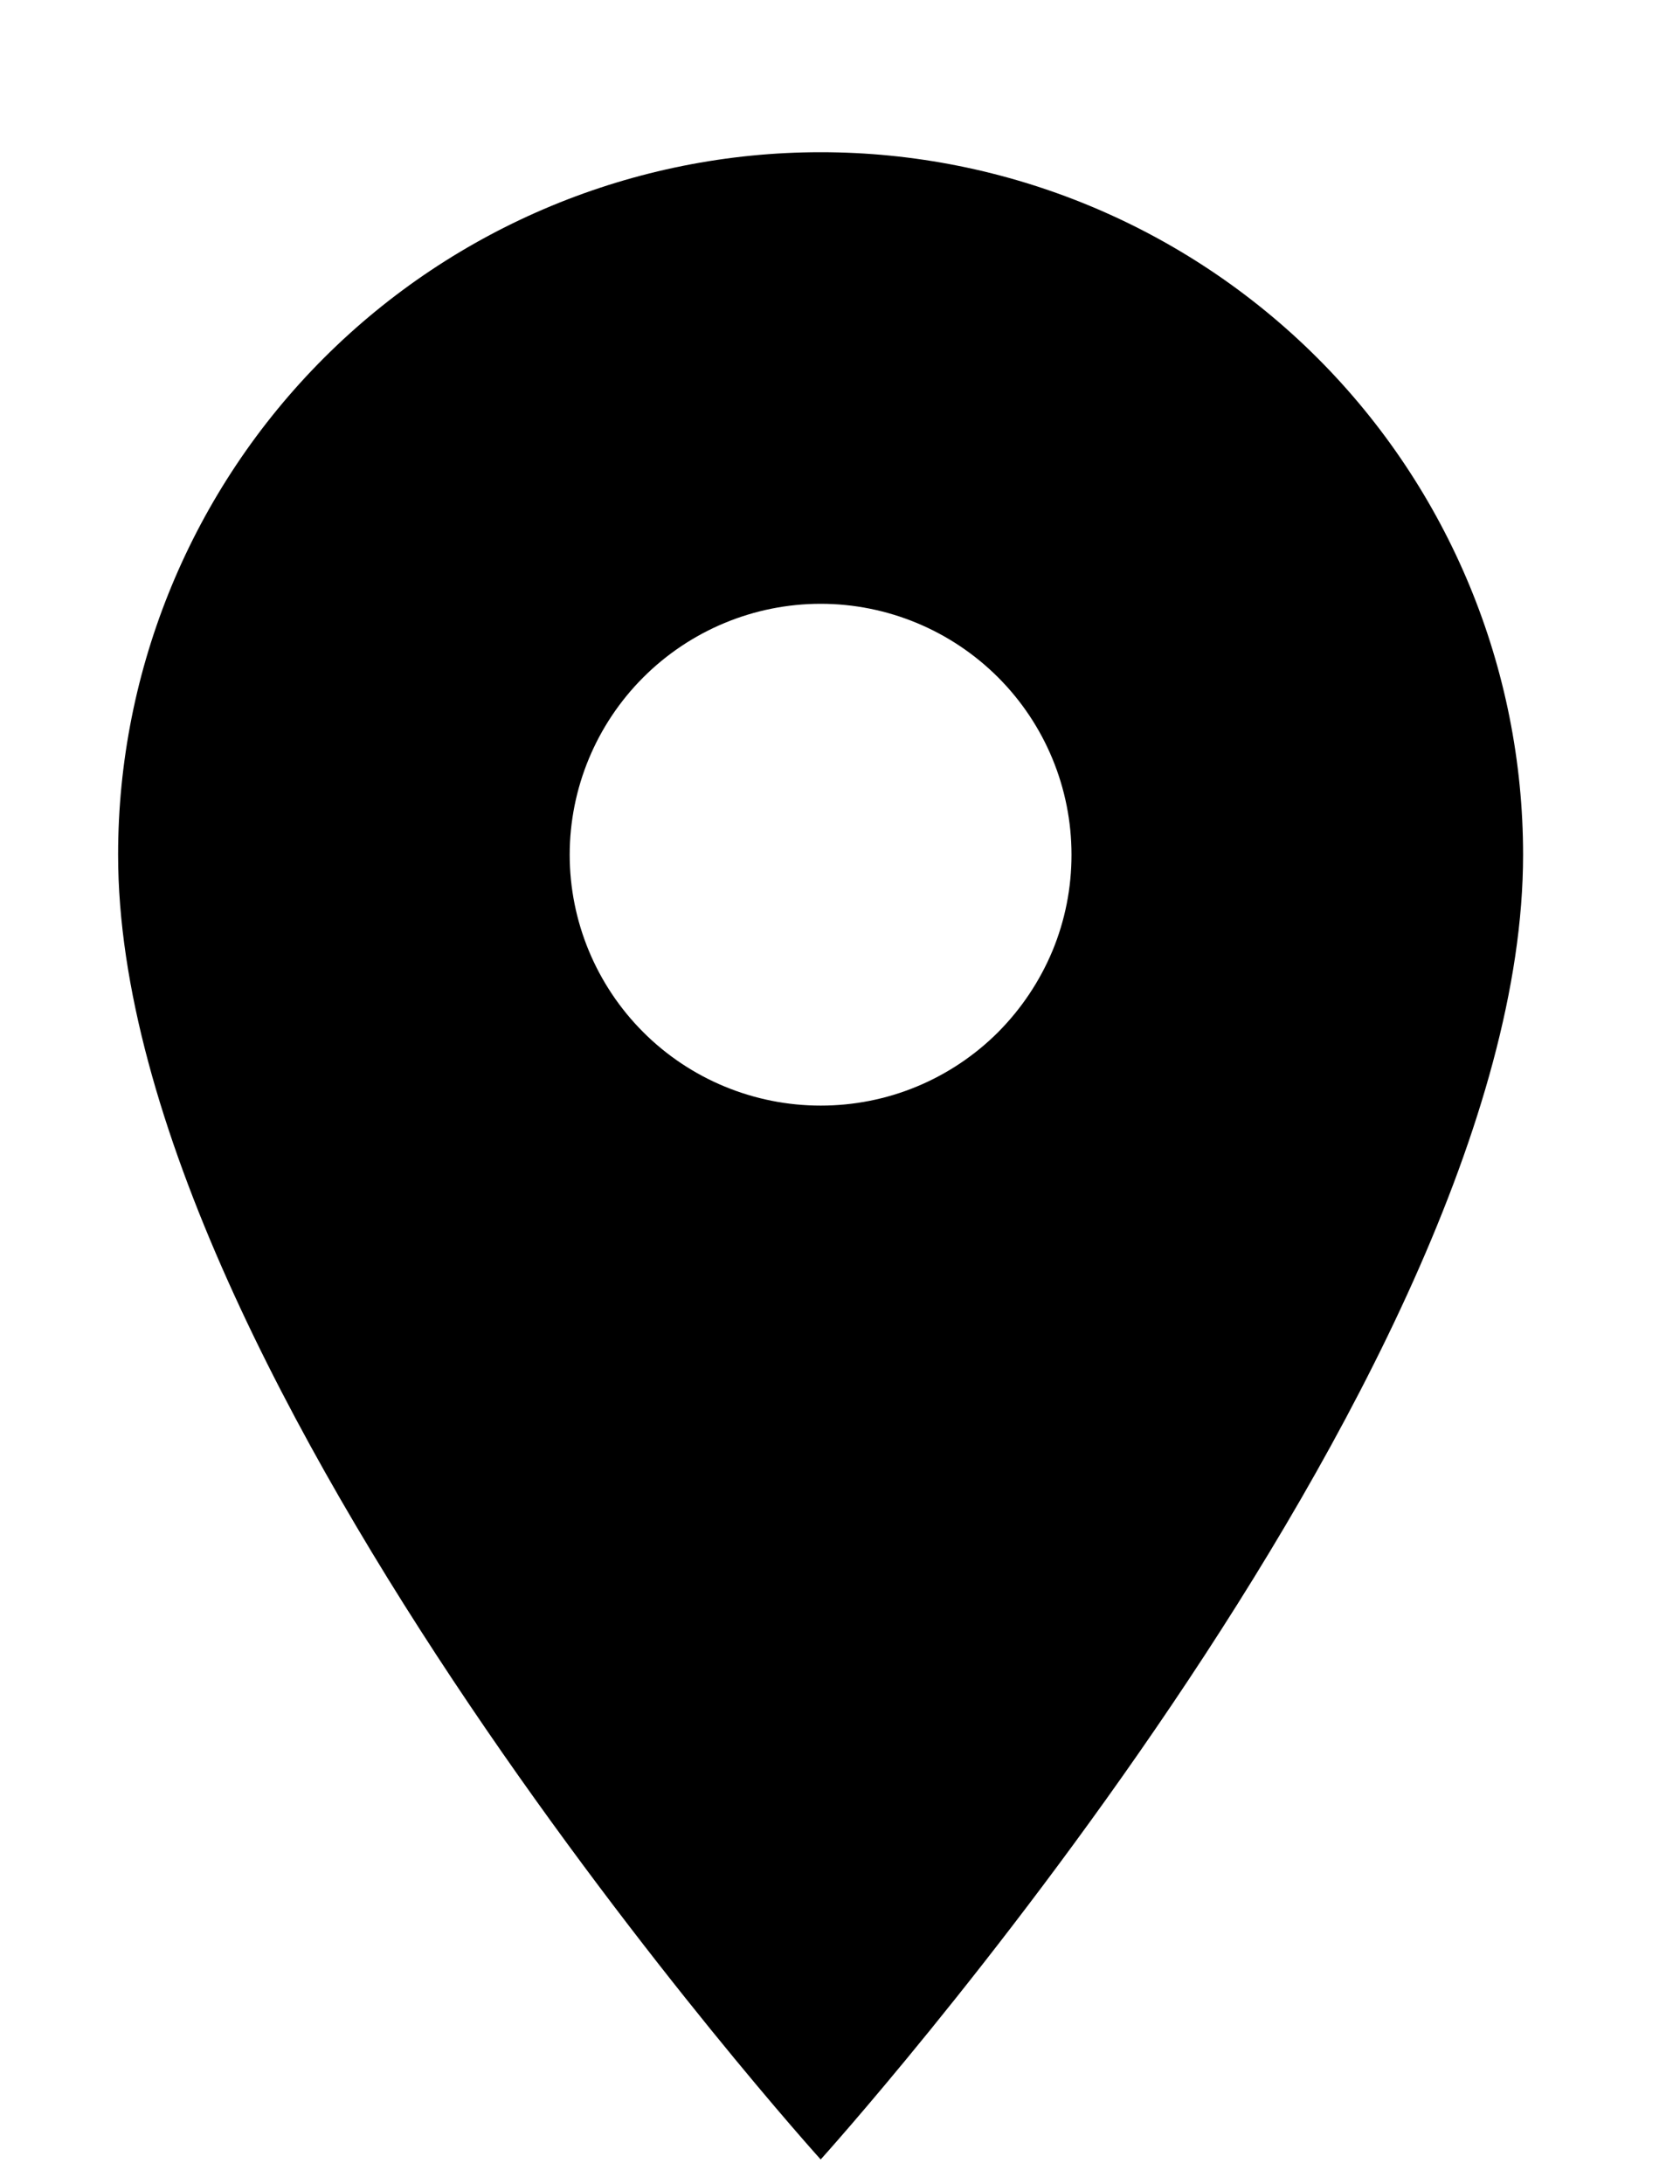 <svg width="10" height="13" viewBox="0 0 10 13" fill="none" xmlns="http://www.w3.org/2000/svg">
<path d="M4.885 6.581C4.489 6.581 4.109 6.424 3.829 6.144C3.549 5.864 3.391 5.484 3.391 5.088C3.391 4.692 3.549 4.312 3.829 4.032C4.109 3.752 4.489 3.594 4.885 3.594C5.281 3.594 5.661 3.752 5.941 4.032C6.221 4.312 6.378 4.692 6.378 5.088C6.378 5.284 6.34 5.478 6.265 5.659C6.189 5.841 6.079 6.005 5.941 6.144C5.802 6.283 5.637 6.393 5.456 6.468C5.275 6.543 5.081 6.581 4.885 6.581ZM4.885 0.906C3.776 0.906 2.712 1.347 1.928 2.131C1.144 2.915 0.703 3.979 0.703 5.088C0.703 8.224 4.885 12.854 4.885 12.854C4.885 12.854 9.066 8.224 9.066 5.088C9.066 3.979 8.626 2.915 7.842 2.131C7.057 1.347 5.994 0.906 4.885 0.906Z" fill="black"/>
</svg>
